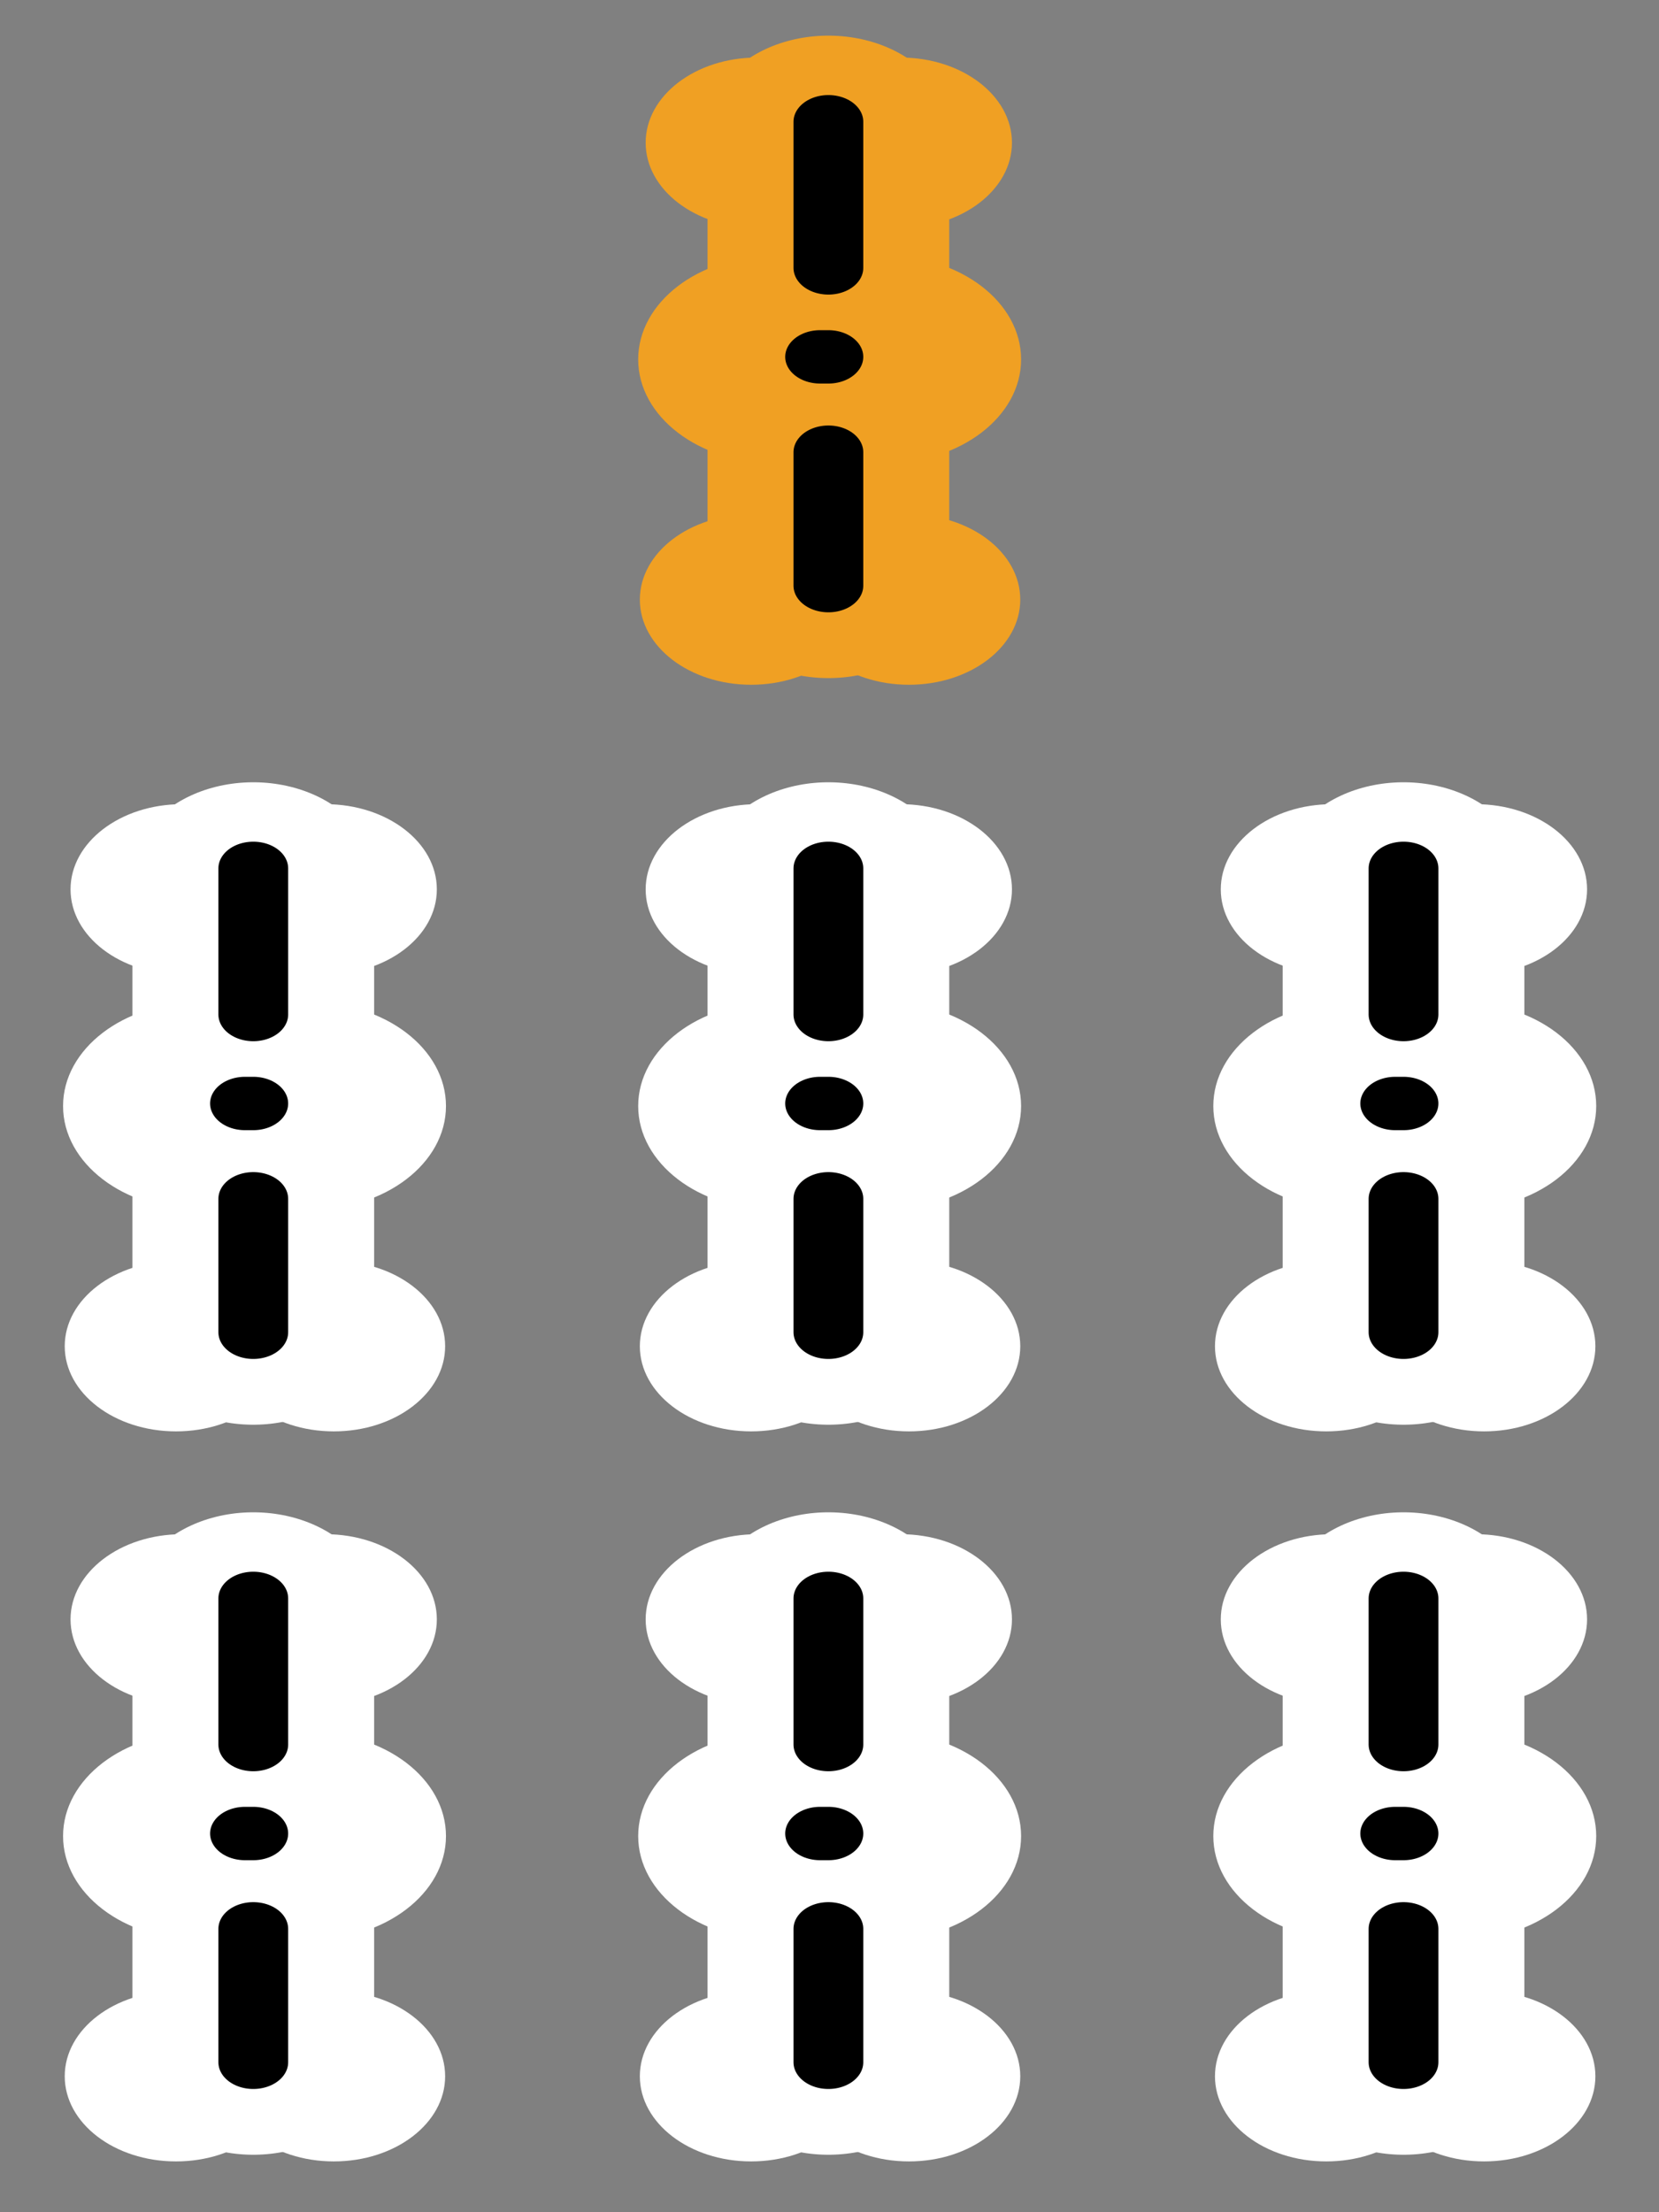 <svg xmlns="http://www.w3.org/2000/svg" width="300" height="400"><rect width="100%" height="100%" fill="#808080" stroke="none"/><g transform="matrix(1.502 0 0 1.149 -451 -595)"><circle cx="391.4" cy="540.3" r="13.4" fill="#f0a023"/><circle cx="408.7" cy="540.3" r="13.4" fill="#f0a023"/><circle cx="390.7" cy="612.2" r="13.4" fill="#f0a023"/><path fill="none" stroke="#f0a023" stroke-linecap="round" stroke-width="29.1" d="M400 610v-72"/><circle cx="409.7" cy="612.2" r="13.4" fill="#f0a023"/><circle cx="406.9" cy="574.4" r="16.3" fill="#f0a023"/><circle cx="393.4" cy="574.4" r="16.3" fill="#f0a023"/><path fill="none" stroke="#000" stroke-linecap="round" stroke-width="8.4" d="M400 537v23m0 29v21"/><path fill="none" stroke="#000" stroke-linecap="round" stroke-linejoin="round" stroke-width="8.4" d="M399 574h1"/></g><g transform="matrix(1.502 0 0 1.149 -451 -460)"><circle cx="391.4" cy="540.3" r="13.4" fill="#fff"/><circle cx="408.7" cy="540.3" r="13.4" fill="#fff"/><circle cx="390.7" cy="612.2" r="13.4" fill="#fff"/><path fill="none" stroke="#fff" stroke-linecap="round" stroke-width="29.1" d="M400 610v-72"/><circle cx="409.7" cy="612.2" r="13.4" fill="#fff"/><circle cx="406.9" cy="574.4" r="16.3" fill="#fff"/><circle cx="393.4" cy="574.4" r="16.3" fill="#fff"/><path fill="none" stroke="#000" stroke-linecap="round" stroke-width="8.4" d="M400 537v23m0 29v21"/><path fill="none" stroke="#000" stroke-linecap="round" stroke-linejoin="round" stroke-width="8.4" d="M399 574h1"/></g><g transform="matrix(1.502 0 0 1.149 -347 -460)"><circle cx="391.4" cy="540.3" r="13.4" fill="#fff"/><circle cx="408.7" cy="540.3" r="13.4" fill="#fff"/><circle cx="390.7" cy="612.2" r="13.4" fill="#fff"/><path fill="none" stroke="#fff" stroke-linecap="round" stroke-width="29.1" d="M400 610v-72"/><circle cx="409.7" cy="612.2" r="13.4" fill="#fff"/><circle cx="406.9" cy="574.4" r="16.3" fill="#fff"/><circle cx="393.4" cy="574.4" r="16.3" fill="#fff"/><path fill="none" stroke="#000" stroke-linecap="round" stroke-width="8.4" d="M400 537v23m0 29v21"/><path fill="none" stroke="#000" stroke-linecap="round" stroke-linejoin="round" stroke-width="8.4" d="M399 574h1"/></g><g transform="matrix(1.502 0 0 1.149 -347 -328)"><circle cx="391.4" cy="540.3" r="13.4" fill="#fff"/><circle cx="408.7" cy="540.3" r="13.4" fill="#fff"/><circle cx="390.7" cy="612.2" r="13.4" fill="#fff"/><path fill="none" stroke="#fff" stroke-linecap="round" stroke-width="29.1" d="M400 610v-72"/><circle cx="409.7" cy="612.2" r="13.4" fill="#fff"/><circle cx="406.9" cy="574.4" r="16.3" fill="#fff"/><circle cx="393.4" cy="574.4" r="16.3" fill="#fff"/><path fill="none" stroke="#000" stroke-linecap="round" stroke-width="8.4" d="M400 537v23m0 29v21"/><path fill="none" stroke="#000" stroke-linecap="round" stroke-linejoin="round" stroke-width="8.4" d="M399 574h1"/></g><g transform="matrix(1.502 0 0 1.149 -451 -328)"><circle cx="391.4" cy="540.3" r="13.4" fill="#fff"/><circle cx="408.7" cy="540.3" r="13.4" fill="#fff"/><circle cx="390.7" cy="612.2" r="13.4" fill="#fff"/><path fill="none" stroke="#fff" stroke-linecap="round" stroke-width="29.1" d="M400 610v-72"/><circle cx="409.7" cy="612.2" r="13.4" fill="#fff"/><circle cx="406.9" cy="574.4" r="16.3" fill="#fff"/><circle cx="393.4" cy="574.4" r="16.3" fill="#fff"/><path fill="none" stroke="#000" stroke-linecap="round" stroke-width="8.4" d="M400 537v23m0 29v21"/><path fill="none" stroke="#000" stroke-linecap="round" stroke-linejoin="round" stroke-width="8.4" d="M399 574h1"/></g><g transform="matrix(1.502 0 0 1.149 -555 -328)"><circle cx="391.4" cy="540.3" r="13.4" fill="#fff"/><circle cx="408.7" cy="540.3" r="13.4" fill="#fff"/><circle cx="390.7" cy="612.2" r="13.4" fill="#fff"/><path fill="none" stroke="#fff" stroke-linecap="round" stroke-width="29.1" d="M400 610v-72"/><circle cx="409.7" cy="612.2" r="13.4" fill="#fff"/><circle cx="406.9" cy="574.4" r="16.3" fill="#fff"/><circle cx="393.4" cy="574.4" r="16.3" fill="#fff"/><path fill="none" stroke="#000" stroke-linecap="round" stroke-width="8.4" d="M400 537v23m0 29v21"/><path fill="none" stroke="#000" stroke-linecap="round" stroke-linejoin="round" stroke-width="8.4" d="M399 574h1"/></g><g transform="matrix(1.502 0 0 1.149 -555 -460)"><circle cx="391.4" cy="540.3" r="13.4" fill="#fff"/><circle cx="408.7" cy="540.3" r="13.4" fill="#fff"/><circle cx="390.7" cy="612.2" r="13.4" fill="#fff"/><path fill="none" stroke="#fff" stroke-linecap="round" stroke-width="29.1" d="M400 610v-72"/><circle cx="409.7" cy="612.2" r="13.4" fill="#fff"/><circle cx="406.9" cy="574.4" r="16.3" fill="#fff"/><circle cx="393.4" cy="574.4" r="16.3" fill="#fff"/><path fill="none" stroke="#000" stroke-linecap="round" stroke-width="8.4" d="M400 537v23m0 29v21"/><path fill="none" stroke="#000" stroke-linecap="round" stroke-linejoin="round" stroke-width="8.4" d="M399 574h1"/></g></svg>